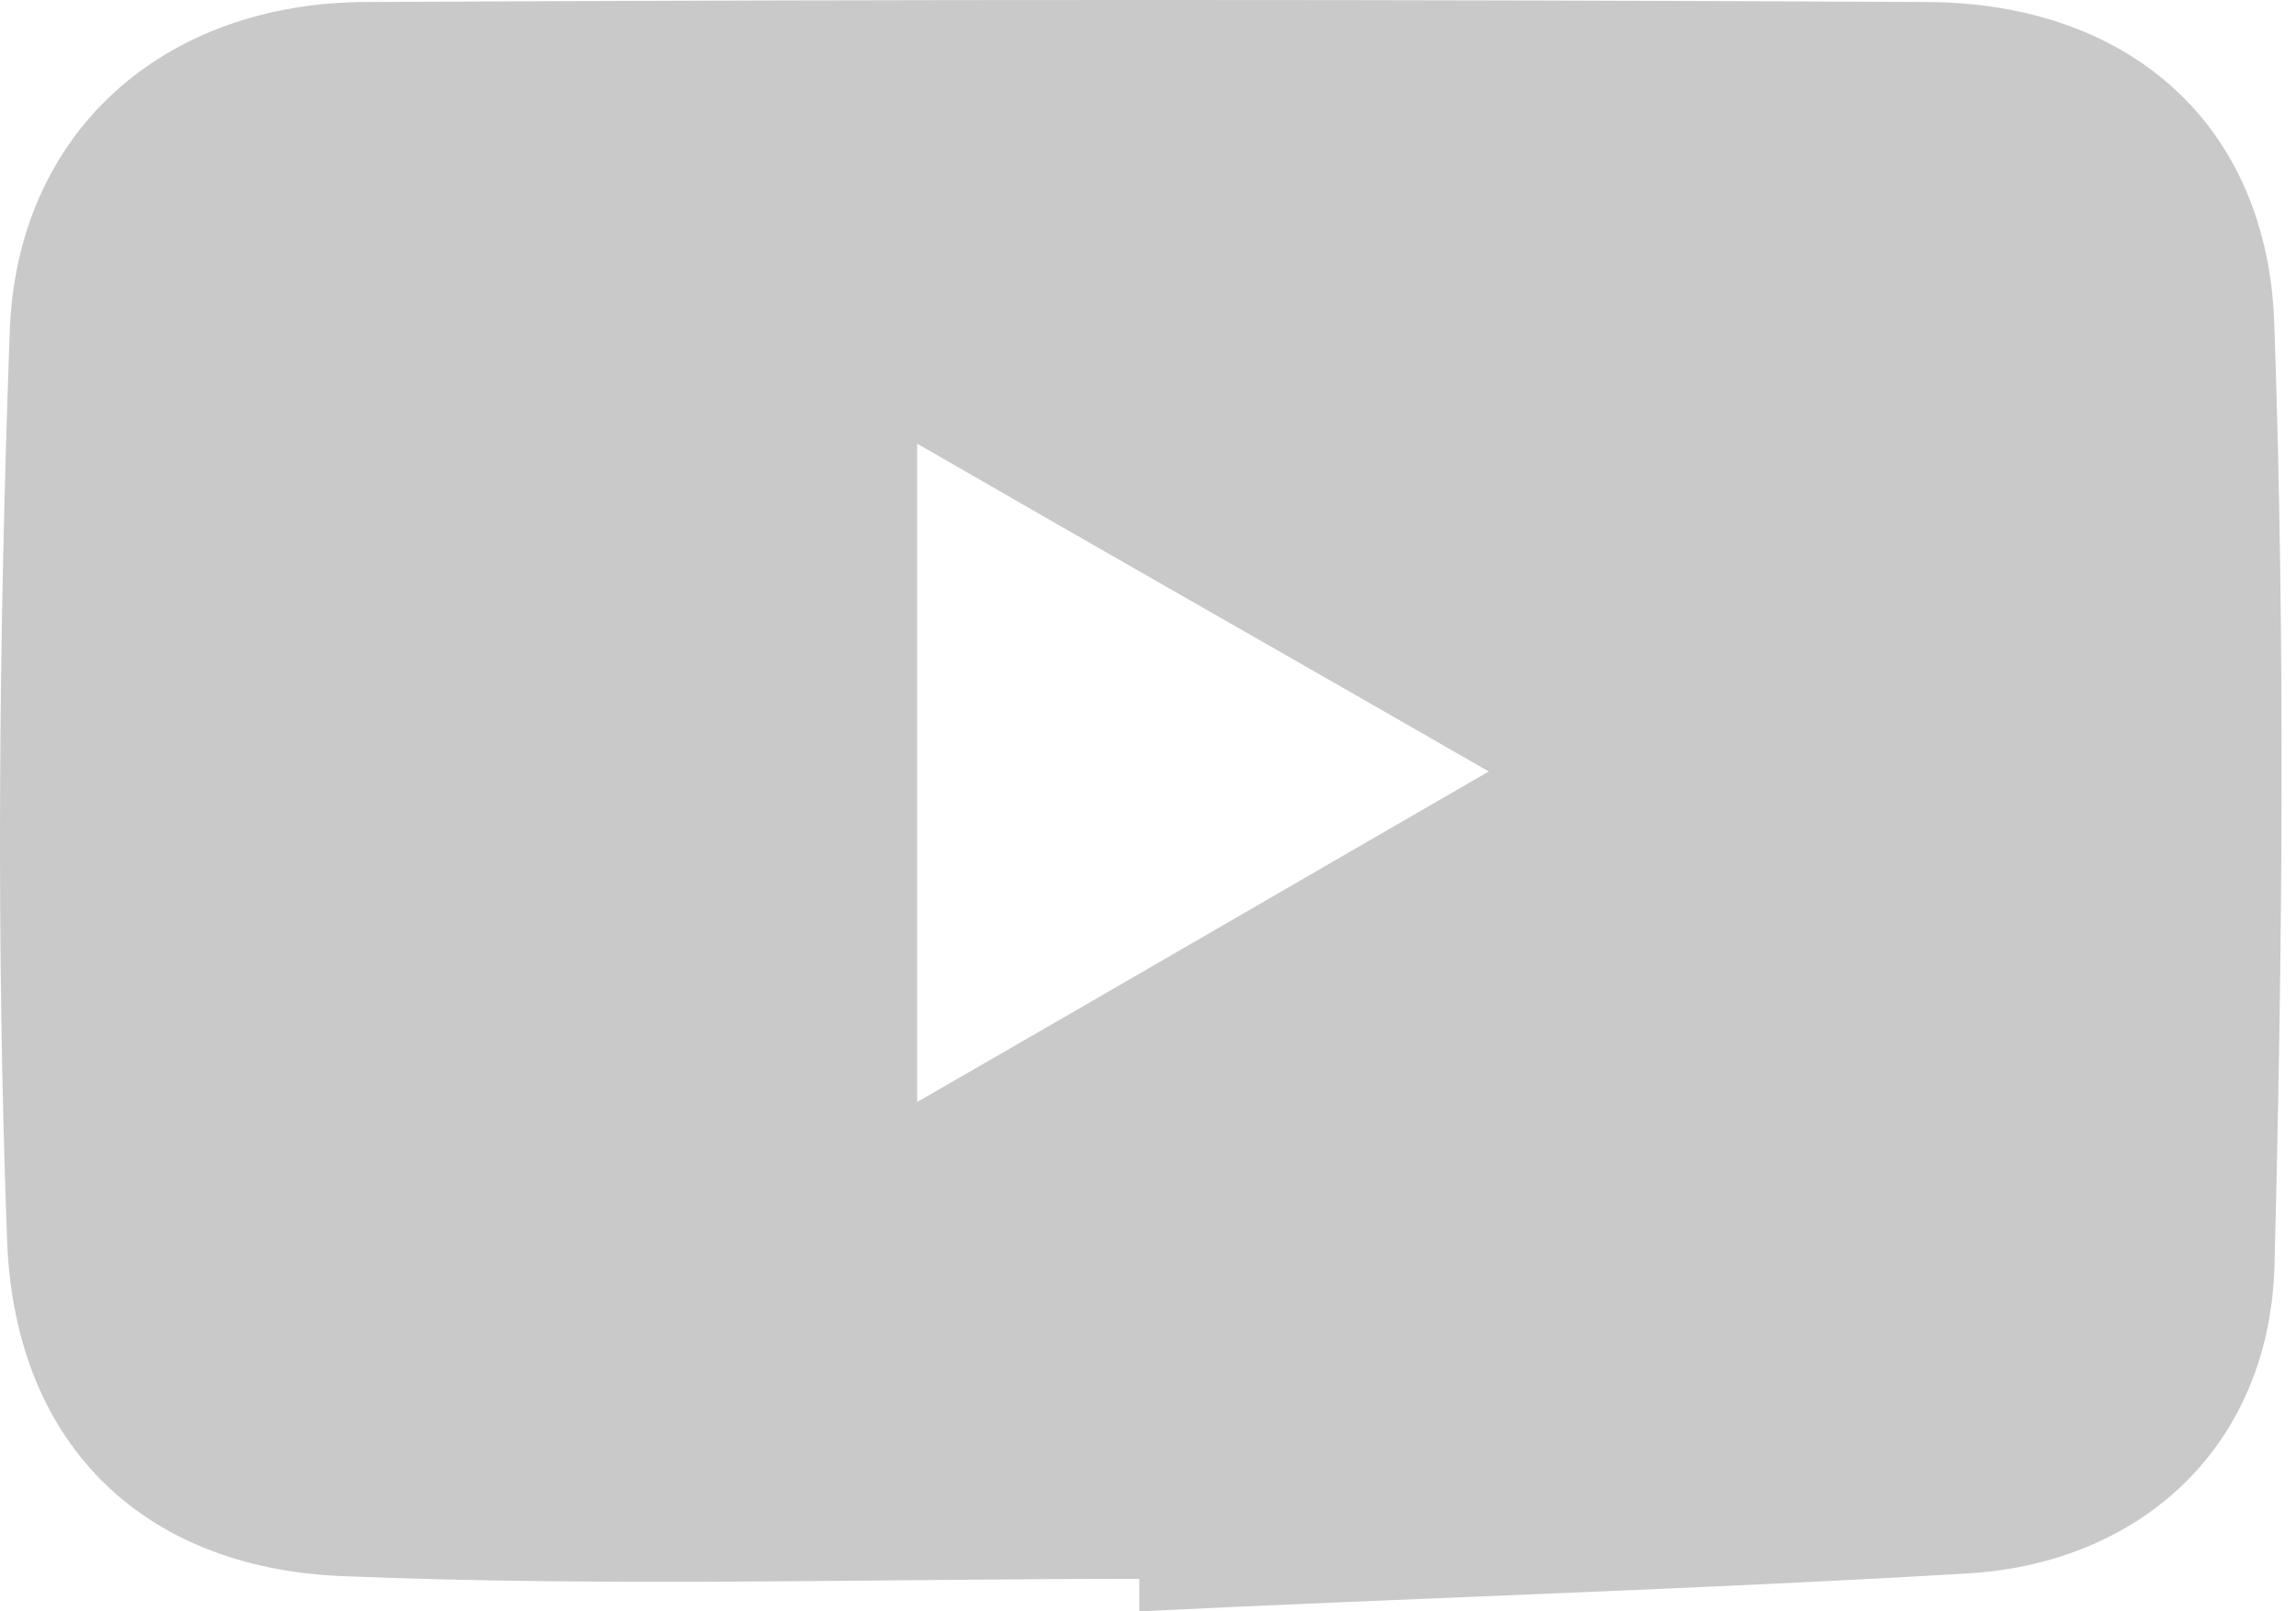 <svg width="57" height="40" viewBox="0 0 57 40" fill="none" xmlns="http://www.w3.org/2000/svg">
<path d="M28.284 39.193C21.693 39.193 15.102 39.395 8.511 39.126C3.467 38.924 0.306 35.763 0.171 30.651C-0.098 23.253 -0.031 15.788 0.239 8.323C0.373 3.279 4.072 0.05 9.116 0.05C22.029 -0.017 34.875 -0.017 47.788 0.05C52.832 0.05 56.329 3.077 56.464 8.121C56.733 15.923 56.666 23.724 56.464 31.459C56.329 35.83 53.236 38.789 48.864 39.058C42.004 39.462 35.144 39.664 28.284 40C28.284 39.731 28.284 39.462 28.284 39.193ZM22.769 27.356C27.679 24.531 32.185 21.908 36.96 19.151C32.05 16.326 27.544 13.771 22.769 11.013C22.769 16.595 22.769 21.774 22.769 27.356Z" fill="#C9C9C9"/>
</svg>
